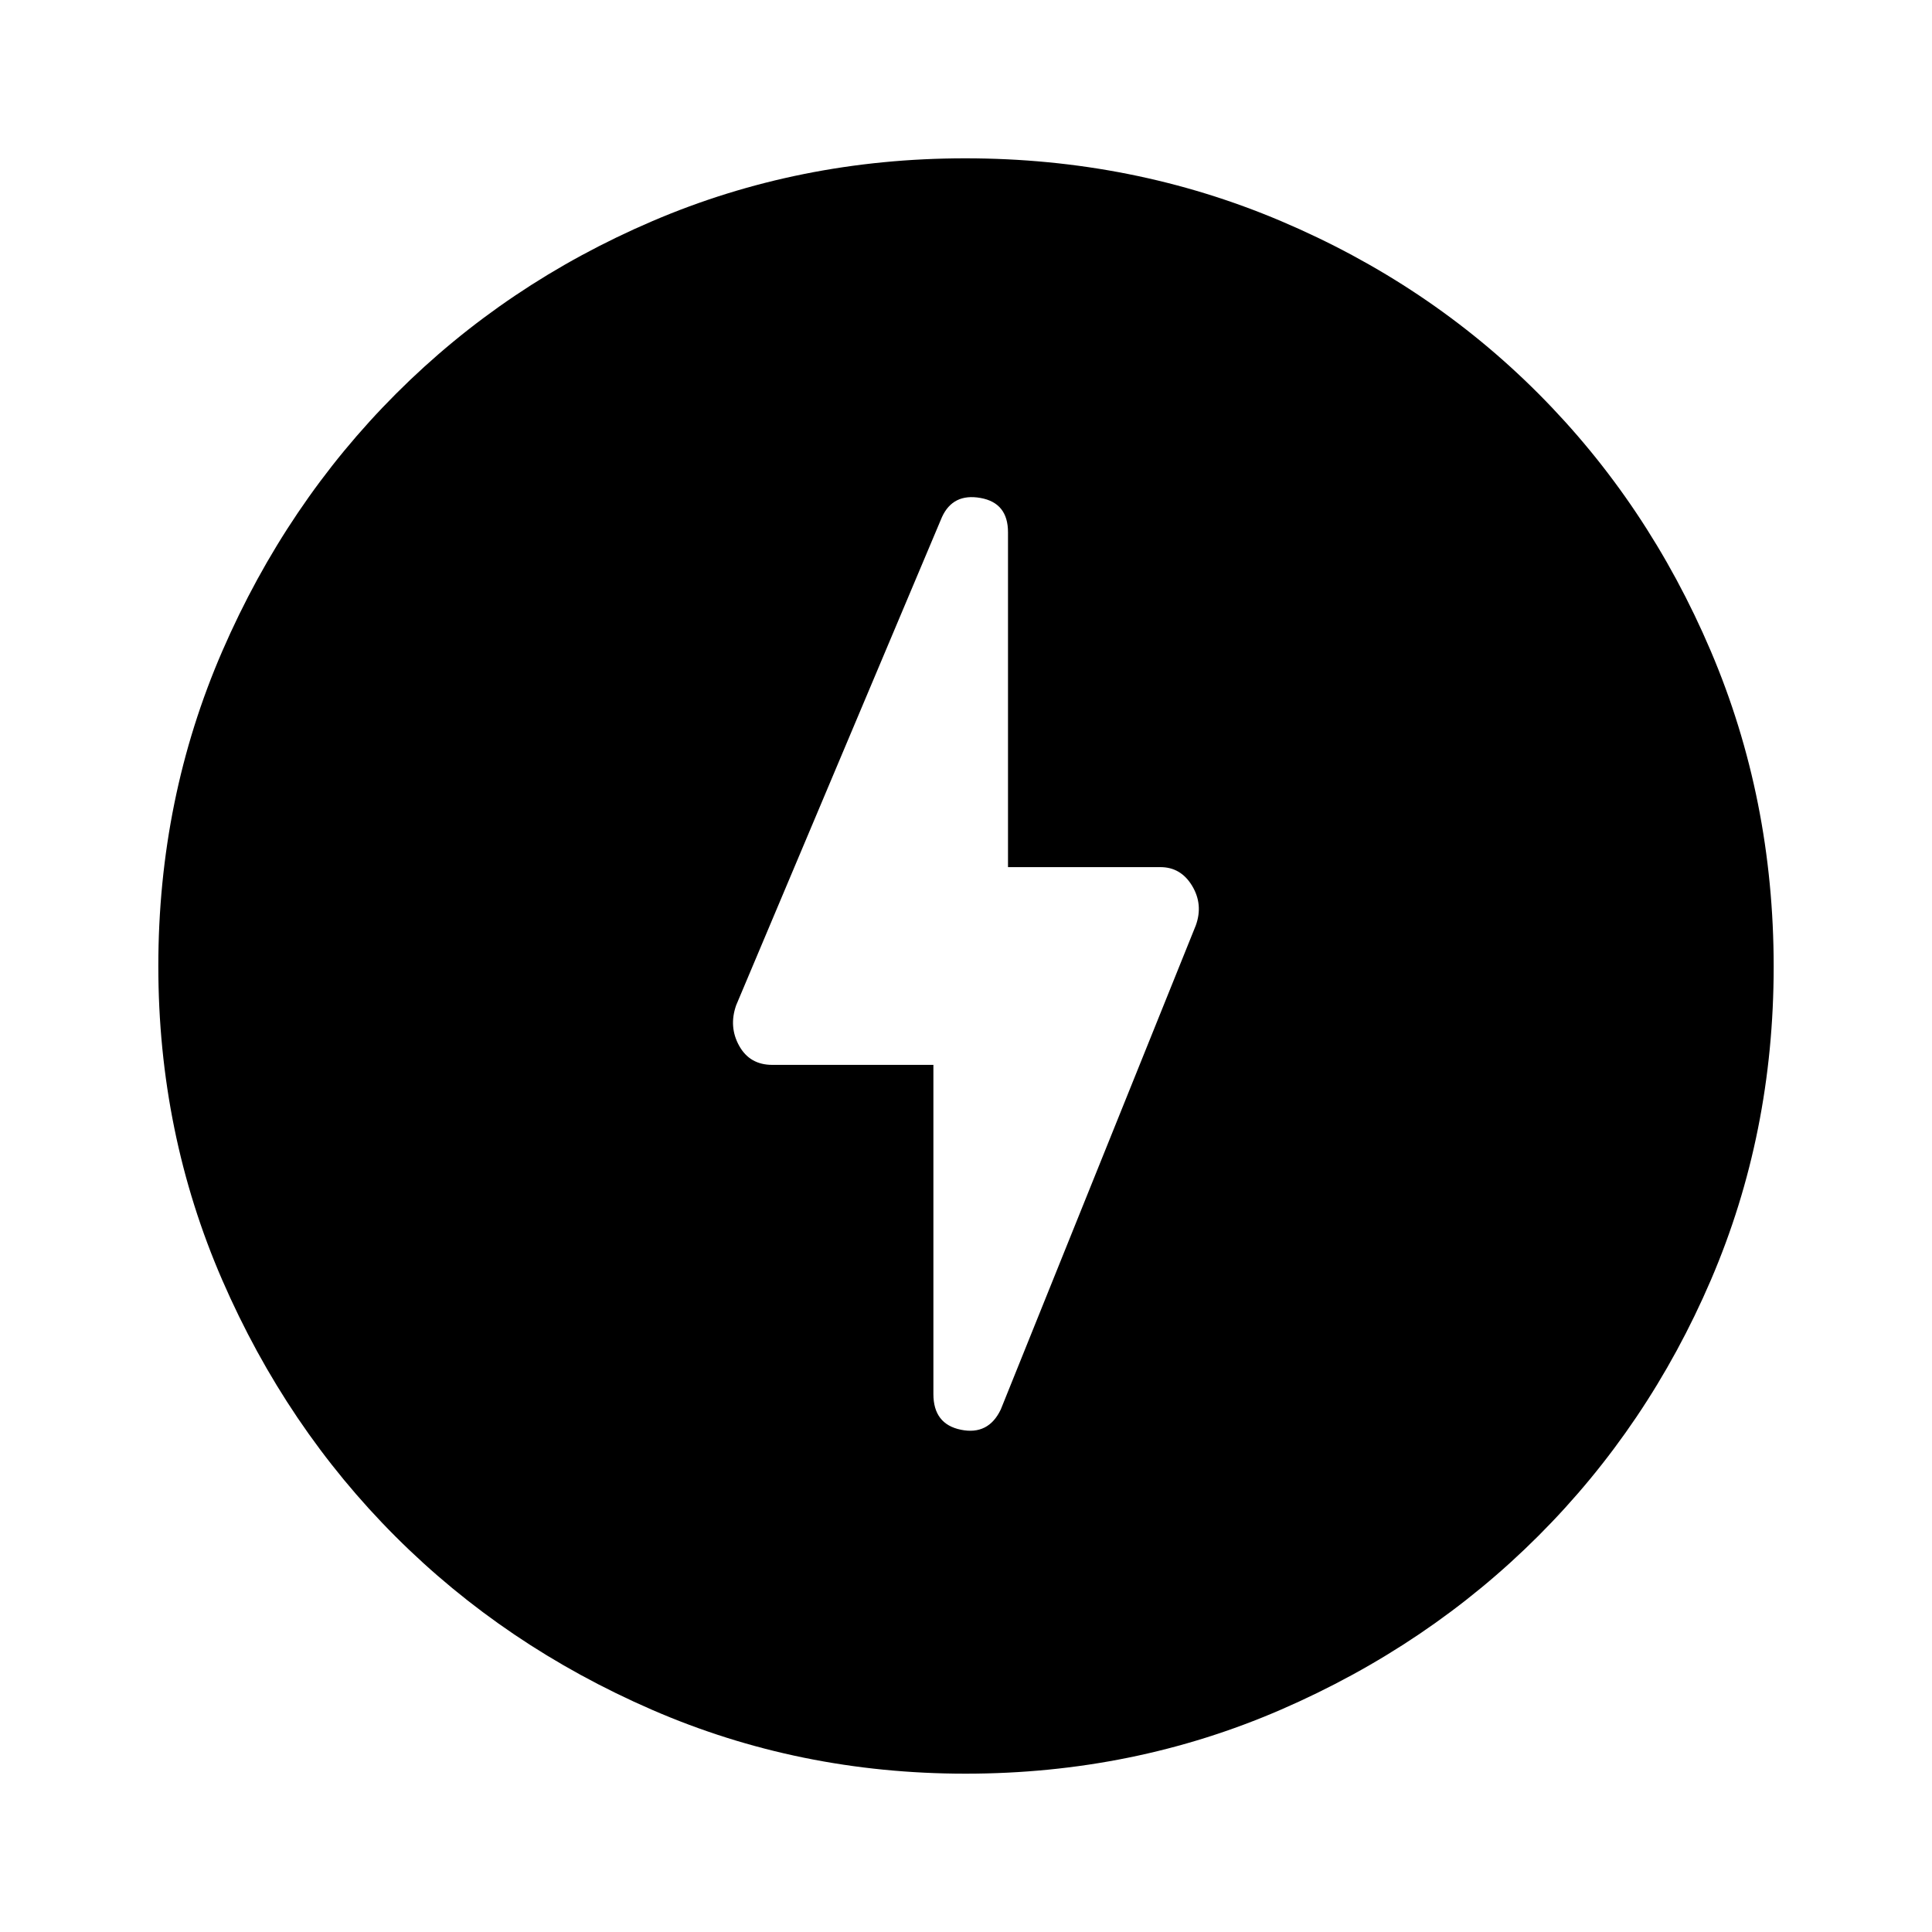 <svg xmlns="http://www.w3.org/2000/svg" height="40" viewBox="0 -960 960 960" width="40"><path d="M479.76-78.67q-82.76 0-155.84-31.77t-127.38-86.05q-54.3-54.28-86.09-127.42-31.78-73.13-31.78-156.02 0-83.32 31.83-156.63t86.33-127.84q54.51-54.54 127.37-85.74 72.86-31.19 155.44-31.19 83.35 0 156.86 31.18 73.51 31.18 127.9 85.71 54.4 54.53 85.67 127.92 31.26 73.4 31.26 156.84 0 83.04-31.18 155.67-31.18 72.63-85.7 127.14-54.51 54.51-127.89 86.36-73.37 31.84-156.8 31.84Zm-15.96-352.2v163.56q0 14.95 13.67 17.74 13.68 2.8 19.81-10.07l96.9-240.51q3.77-10.41-1.83-19.7-5.6-9.28-15.74-9.28h-75.74v-166.38q0-14.63-13.68-17.06-13.68-2.43-19.14 9.52L365.8-460.51q-3.77 10.69 1.49 20.16 5.26 9.48 16.45 9.48h80.06Z"/></svg>